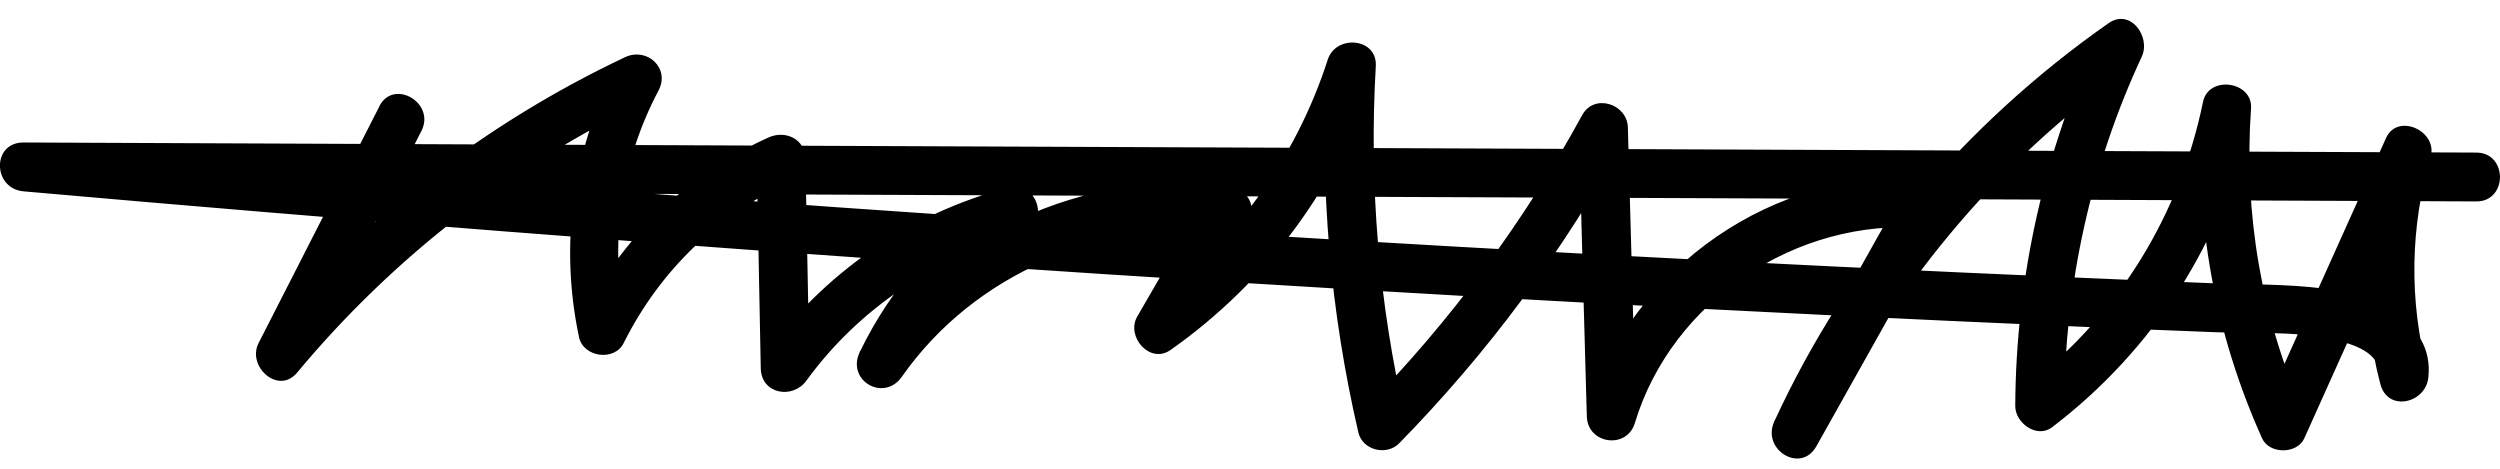 <?xml version="1.0" encoding="UTF-8"?><svg id="b" xmlns="http://www.w3.org/2000/svg" viewBox="0 0 153.53 28.8"><g id="c"><path d="M23.3,6.53l-7.42,14.54c-.73,1.43,1.21,3.2,2.36,1.82,5.93-7.12,13.31-12.82,21.68-16.78l-2.05-2.05c-2.71,5.13-3.52,10.97-2.31,16.65.26,1.23,2.17,1.5,2.74.36,2.23-4.48,5.87-7.96,10.43-10.02l-2.26-1.3c.08,4.29.17,8.58.25,12.87.03,1.58,1.95,1.92,2.8.76,3.21-4.42,7.92-7.56,13.19-8.94l-1.16-2.74c-3.76,2.47-6.79,5.86-8.75,9.92-.84,1.75,1.48,3.1,2.59,1.51,4.45-6.35,12.34-9.68,19.98-8.74l-1.3-2.26c-1.41,2.44-2.82,4.87-4.23,7.31-.71,1.23.78,2.95,2.05,2.05,5.93-4.18,10.32-10.12,12.54-17.03l-2.95-.4c-.44,7.55.23,15.13,1.94,22.5.26,1.1,1.74,1.45,2.51.66,5.44-5.55,10.1-11.83,13.83-18.65l-2.8-.76c.16,5.92.32,11.85.49,17.77.05,1.69,2.45,2.04,2.95.4,2.27-7.53,9.98-12.62,17.78-11.97l-1.3-2.26c-2.64,4.71-5.29,9.42-7.93,14.13l2.59,1.51c4.31-9.35,11.01-17.47,19.45-23.38l-2.05-2.05c-3.36,7.21-5.14,15.02-5.18,22.98,0,1.03,1.32,2.01,2.26,1.3,6.21-4.73,10.6-11.5,12.17-19.17l-2.95-.4c-.49,6.97.82,13.89,3.68,20.25.44.98,2.15.98,2.59,0,2.54-5.64,5.07-11.28,7.61-16.92l-2.74-1.16c-1.4,4.81-1.46,9.89-.2,14.74.45,1.74,2.78,1.2,2.95-.4.38-3.56-3.57-5.09-6.44-5.46-2.28-.29-4.62-.24-6.92-.33-2.57-.1-5.14-.21-7.71-.32-10.27-.44-20.55-.94-30.82-1.49-20.37-1.1-40.73-2.42-61.08-3.97-11.58-.88-23.15-1.84-34.72-2.86v3c19.62.08,39.24.16,58.86.24,19.54.08,39.07.16,58.61.24,11.06.05,22.11.09,33.17.14,1.93,0,1.93-2.99,0-3-19.62-.08-39.24-.16-58.86-.24s-39.07-.16-58.61-.24c-11.06-.05-22.11-.09-33.17-.14-1.96,0-1.89,2.83,0,3,19.66,1.74,39.34,3.28,59.04,4.6,19.69,1.33,39.4,2.44,59.12,3.35,5.47.25,10.94.49,16.41.7,2.35.09,4.88-.08,7.19.43,1.24.28,3.08.79,2.92,2.35l2.95-.4c-1.13-4.35-1.06-8.83.2-13.14.46-1.59-2.03-2.74-2.74-1.16-2.54,5.64-5.07,11.28-7.61,16.92h2.59c-2.64-5.88-3.72-12.32-3.27-18.74.12-1.67-2.61-2.06-2.95-.4-1.4,6.86-5.2,13.12-10.79,17.38l2.26,1.3c.04-7.41,1.64-14.74,4.77-21.46.57-1.22-.7-3-2.05-2.05-8.85,6.2-16,14.63-20.52,24.46-.79,1.72,1.63,3.23,2.59,1.51,2.64-4.71,5.29-9.42,7.93-14.13.59-1.05-.17-2.16-1.3-2.26-9.12-.76-18.04,5.45-20.67,14.18l2.95.4c-.16-5.92-.32-11.85-.49-17.77-.04-1.44-2.06-2.1-2.8-.76-3.61,6.61-8.09,12.66-13.36,18.04l2.51.66c-1.65-7.12-2.25-14.41-1.83-21.7.1-1.75-2.45-1.95-2.95-.4-1.97,6.12-5.9,11.53-11.16,15.24l2.05,2.05c1.41-2.44,2.82-4.87,4.23-7.31.62-1.08-.2-2.12-1.3-2.26-8.73-1.06-17.56,3.07-22.57,10.23l2.59,1.51c1.73-3.6,4.32-6.65,7.67-8.85,1.39-.92.54-3.18-1.16-2.74-6.07,1.59-11.31,5.26-14.98,10.32l2.8.76c-.08-4.29-.17-8.58-.25-12.87-.02-1.22-1.24-1.76-2.26-1.3-4.98,2.25-9.07,6.21-11.51,11.1l2.74.36c-1.04-4.86-.32-9.94,2.01-14.34.73-1.38-.71-2.68-2.05-2.05-8.58,4.05-16.22,9.96-22.29,17.25l2.36,1.82,7.42-14.54c.88-1.72-1.71-3.24-2.59-1.51h0Z"/></g></svg>